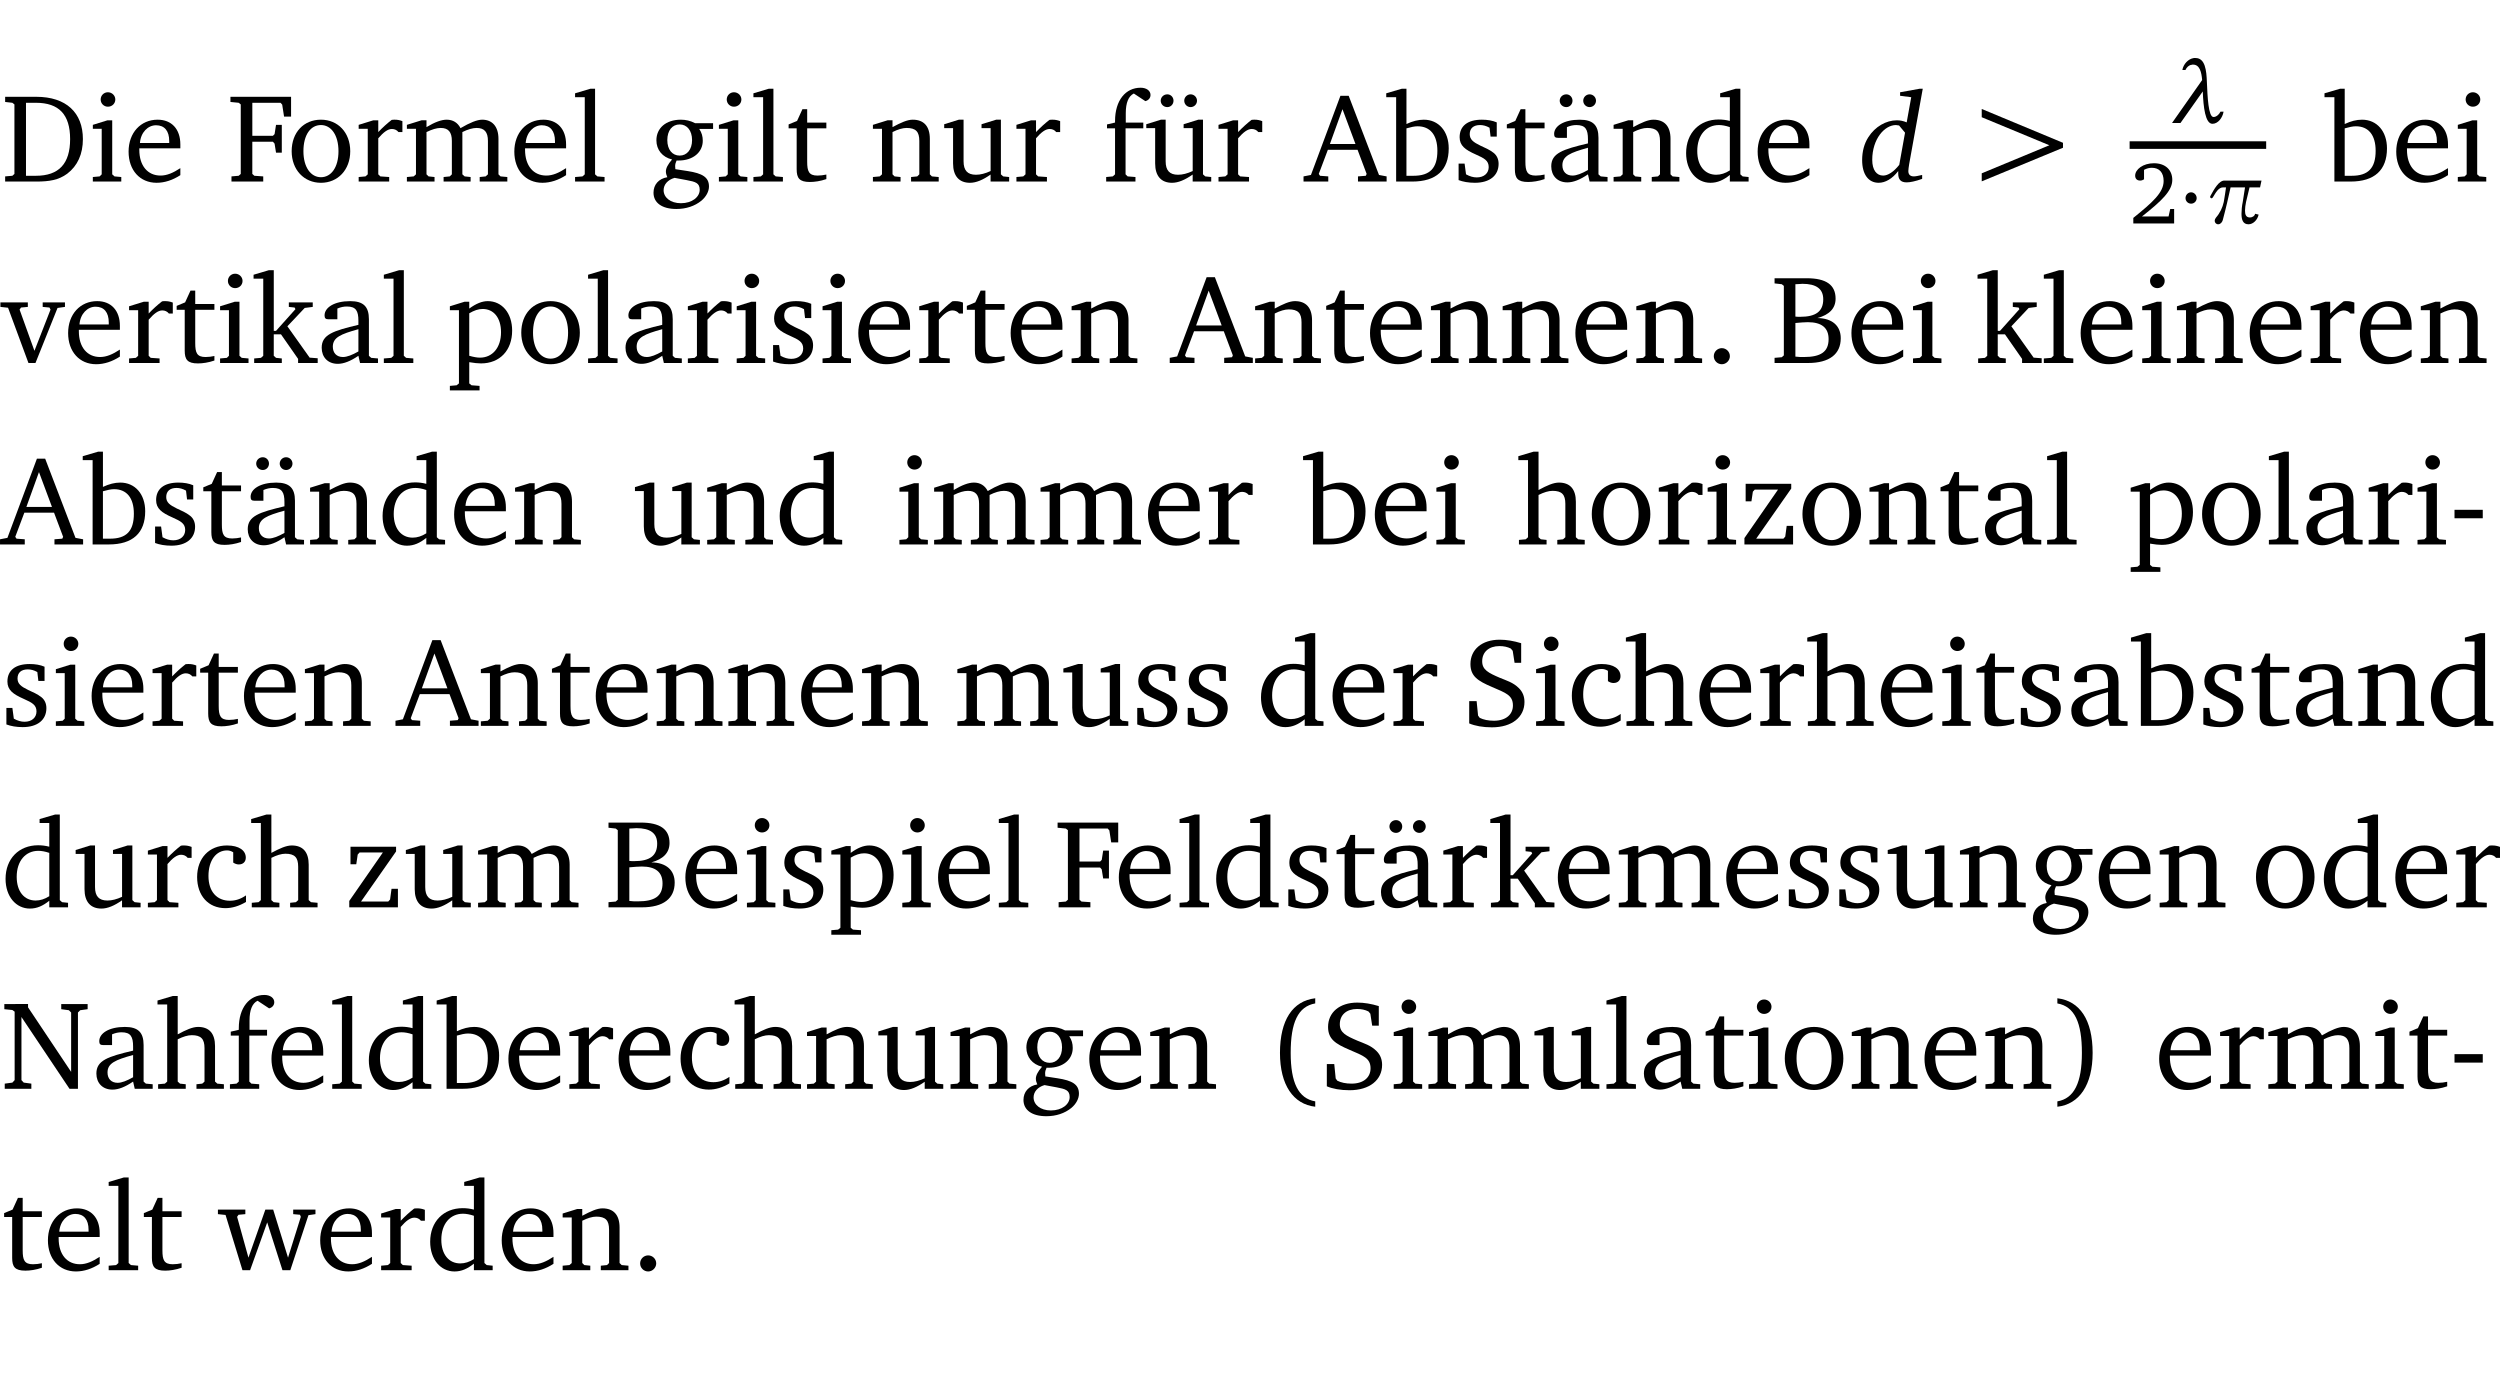 <?xml version="1.0" encoding="UTF-8" standalone="no"?>
<svg
   width="189.428pt"
   height="104.326pt"
   viewBox="0 0 189.428 104.326"
   version="1.2"
   id="svg721"
   sodipodi:docname="f498533809be.pdf"
   xmlns:inkscape="http://www.inkscape.org/namespaces/inkscape"
   xmlns:sodipodi="http://sodipodi.sourceforge.net/DTD/sodipodi-0.dtd"
   xmlns:xlink="http://www.w3.org/1999/xlink"
   xmlns="http://www.w3.org/2000/svg"
   xmlns:svg="http://www.w3.org/2000/svg">
  <sodipodi:namedview
     id="namedview723"
     pagecolor="#ffffff"
     bordercolor="#000000"
     borderopacity="0.25"
     inkscape:showpageshadow="2"
     inkscape:pageopacity="0.0"
     inkscape:pagecheckerboard="0"
     inkscape:deskcolor="#d1d1d1"
     inkscape:document-units="pt" />
  <defs
     id="defs142">
    <g
       id="g140">
      <symbol
         overflow="visible"
         id="glyph0-0">
        <path
           style="stroke:none"
           d=""
           id="path2" />
      </symbol>
      <symbol
         overflow="visible"
         id="glyph0-1">
        <path
           style="stroke:none"
           d="M 2.672,-6.422 H 0.312 v 0.391 l 0.547,0.062 0.156,0.125 v 5.266 L 0.859,-0.438 0.312,-0.391 V 0 h 2.359 c 0.969,0 1.688,-0.109 2.344,-0.594 0.781,-0.594 1.188,-1.484 1.188,-2.625 0,-2 -1.266,-3.203 -3.531,-3.203 z m -0.781,0.453 h 0.75 c 1.75,0 2.594,0.891 2.594,2.75 0,1.859 -0.844,2.781 -2.594,2.781 h -0.75 z m 0,0"
           id="path5" />
      </symbol>
      <symbol
         overflow="visible"
         id="glyph0-2">
        <path
           style="stroke:none"
           d="m 1.469,-6.766 c -0.297,0 -0.547,0.234 -0.547,0.547 0,0.312 0.25,0.547 0.547,0.547 0.312,0 0.562,-0.234 0.562,-0.547 0,-0.297 -0.25,-0.547 -0.562,-0.547 z m -0.031,2.125 -1.109,0.344 V -4 H 1 v 3.453 L 0.844,-0.391 0.328,-0.344 V 0 h 2.156 V -0.344 L 1.969,-0.391 1.797,-0.547 v -4.094 z m 0,0"
           id="path8" />
      </symbol>
      <symbol
         overflow="visible"
         id="glyph0-3">
        <path
           style="stroke:none"
           d="m 4.281,-1.016 c -0.547,0.359 -1.016,0.562 -1.5,0.562 -0.969,0 -1.609,-0.734 -1.609,-1.953 0,-0.031 0,-0.078 0,-0.109 H 4.281 c 0,-0.109 0,-0.203 0,-0.297 0,-1.172 -0.672,-1.875 -1.719,-1.875 -1.281,0 -2.203,0.984 -2.203,2.422 0,1.406 0.859,2.359 2.125,2.359 0.609,0 1.219,-0.203 1.797,-0.578 z M 3.438,-2.922 H 1.219 c 0.062,-0.812 0.609,-1.344 1.219,-1.344 0.641,0 1,0.422 1,1.203 0,0.047 0,0.094 0,0.141 z m 0,0"
           id="path11" />
      </symbol>
      <symbol
         overflow="visible"
         id="glyph0-4">
        <path
           style="stroke:none"
           d="M 0.312,0 H 2.719 V -0.391 L 2.047,-0.438 1.891,-0.578 v -2.438 h 1.562 L 3.578,-2.875 3.688,-2.188 H 4.125 V -4.297 H 3.688 l -0.109,0.703 -0.125,0.125 h -1.562 v -2.5 H 4.031 l 0.125,0.141 0.141,0.906 h 0.531 v -1.5 h -4.594 v 0.391 l 0.625,0.062 0.156,0.125 v 5.266 L 0.859,-0.438 0.312,-0.391 Z m 0,0"
           id="path14" />
      </symbol>
      <symbol
         overflow="visible"
         id="glyph0-5">
        <path
           style="stroke:none"
           d="m 2.578,-4.688 c -1.297,0 -2.219,0.953 -2.219,2.391 0,1.406 0.938,2.391 2.219,2.391 1.281,0 2.219,-0.984 2.219,-2.391 0,-1.422 -0.938,-2.391 -2.219,-2.391 z m 0,0.406 c 0.766,0 1.328,0.75 1.328,1.984 0,1.234 -0.562,1.969 -1.328,1.969 -0.766,0 -1.328,-0.75 -1.328,-1.969 0,-1.25 0.547,-1.984 1.328,-1.984 z m 0,0"
           id="path17" />
      </symbol>
      <symbol
         overflow="visible"
         id="glyph0-6">
        <path
           style="stroke:none"
           d="m 0.281,0 h 2.312 V -0.344 L 1.922,-0.391 1.766,-0.547 V -3.281 c 0.391,-0.453 0.719,-0.703 1.031,-0.703 0.203,0 0.375,0.078 0.5,0.234 H 3.594 V -4.578 C 3.391,-4.656 3.219,-4.688 3.016,-4.688 c -0.078,0 -0.156,0 -0.234,0.016 C 2.438,-4.406 2.094,-4.094 1.766,-3.75 v -0.891 h -0.375 L 0.281,-4.297 V -4 h 0.688 v 3.453 L 0.797,-0.391 0.281,-0.344 Z m 0,0"
           id="path20" />
      </symbol>
      <symbol
         overflow="visible"
         id="glyph0-7">
        <path
           style="stroke:none"
           d="M 4.344,-4.047 C 4.125,-4.469 3.766,-4.688 3.297,-4.688 c -0.406,0 -0.906,0.188 -1.531,0.562 v -0.516 h -0.375 L 0.281,-4.297 V -4 h 0.688 v 3.453 L 0.797,-0.391 0.281,-0.344 V 0 H 2.375 V -0.344 L 1.922,-0.391 1.766,-0.547 V -3.75 C 2.188,-3.953 2.531,-4.062 2.844,-4.062 c 0.578,0 0.844,0.312 0.844,0.984 v 2.531 L 3.531,-0.391 3.062,-0.344 V 0 H 5.109 V -0.344 L 4.656,-0.391 4.484,-0.547 V -3.75 c 0.406,-0.203 0.781,-0.312 1.078,-0.312 0.594,0 0.859,0.312 0.859,0.984 v 2.531 L 6.25,-0.391 5.797,-0.344 V 0 h 2.094 V -0.344 L 7.375,-0.391 7.219,-0.547 v -2.688 c 0,-0.953 -0.484,-1.453 -1.234,-1.453 -0.375,0 -0.922,0.219 -1.641,0.641 z m 0,0"
           id="path23" />
      </symbol>
      <symbol
         overflow="visible"
         id="glyph0-8">
        <path
           style="stroke:none"
           d="M 0.266,0 H 2.5 V -0.344 L 1.953,-0.391 1.781,-0.547 V -7.031 H 1.422 l -1.156,0.344 v 0.297 H 1 v 5.844 l -0.172,0.156 -0.562,0.047 z m 0,0"
           id="path26" />
      </symbol>
      <symbol
         overflow="visible"
         id="glyph0-9">
        <path
           style="stroke:none"
           d="M 3.531,-4.422 C 3.172,-4.609 2.812,-4.688 2.453,-4.688 c -1.141,0 -1.859,0.641 -1.859,1.562 0,0.719 0.453,1.281 1.188,1.453 -0.312,0.359 -0.469,0.656 -0.469,0.906 0,0.156 0.047,0.297 0.109,0.438 C 0.766,-0.219 0.375,0.234 0.375,0.844 0.375,1.609 1.016,2.078 2.109,2.078 2.844,2.078 3.5,1.859 4,1.453 4.375,1.141 4.578,0.734 4.578,0.375 c 0,-0.703 -0.5,-1 -1.625,-1.172 L 2.031,-0.938 c 0,-0.109 -0.016,-0.188 -0.016,-0.234 0,-0.141 0.047,-0.297 0.109,-0.422 0.062,0 0.109,0 0.156,0 1.109,0 1.828,-0.641 1.828,-1.5 0,-0.328 -0.078,-0.609 -0.266,-0.891 h 1.047 v -0.438 z m -1.172,0.094 c 0.547,0 0.938,0.453 0.938,1.188 0,0.719 -0.391,1.172 -0.938,1.172 -0.562,0 -0.938,-0.453 -0.938,-1.172 0,-0.734 0.375,-1.188 0.938,-1.188 z M 1.969,-0.281 2.891,-0.109 C 3.562,0.016 3.875,0.109 3.875,0.625 c 0,0.547 -0.578,1.016 -1.422,1.016 -0.797,0 -1.312,-0.438 -1.312,-0.984 0,-0.422 0.297,-0.781 0.828,-0.938 z m 0,0"
           id="path29" />
      </symbol>
      <symbol
         overflow="visible"
         id="glyph0-10">
        <path
           style="stroke:none"
           d="m 0.844,-4.031 v 3.094 c 0,0.672 0.203,0.969 1,0.969 0.359,0 0.797,-0.062 1.25,-0.219 v -0.344 c -0.219,0.047 -0.438,0.078 -0.672,0.078 -0.656,0 -0.781,-0.328 -0.781,-1.047 V -4.031 H 3.094 v -0.438 H 1.641 V -5.484 H 1.281 L 0.875,-4.594 0.234,-4.328 v 0.297 z m 0,0"
           id="path32" />
      </symbol>
      <symbol
         overflow="visible"
         id="glyph0-11">
        <path
           style="stroke:none"
           d="M 0.281,0 H 2.375 V -0.344 L 1.922,-0.391 1.766,-0.547 V -3.75 c 0.406,-0.203 0.766,-0.312 1.062,-0.312 0.703,0 0.969,0.281 0.969,0.984 v 2.531 l -0.156,0.156 -0.469,0.047 V 0 h 2.094 V -0.344 L 4.75,-0.391 4.594,-0.547 v -2.688 c 0,-0.969 -0.469,-1.453 -1.297,-1.453 -0.406,0 -0.891,0.219 -1.531,0.562 v -0.516 h -0.375 L 0.281,-4.297 V -4 h 0.688 v 3.453 L 0.797,-0.391 0.281,-0.344 Z m 0,0"
           id="path35" />
      </symbol>
      <symbol
         overflow="visible"
         id="glyph0-12">
        <path
           style="stroke:none"
           d="M 1.359,-4.688 0.25,-4.344 v 0.297 H 0.922 V -1.375 c 0,0.969 0.469,1.469 1.281,1.469 0.469,0 0.984,-0.219 1.562,-0.625 V 0 h 1.406 V -0.344 L 4.719,-0.391 4.547,-0.547 V -4.688 H 4.188 l -1.109,0.344 v 0.297 h 0.688 v 3.25 C 3.359,-0.609 3,-0.516 2.656,-0.516 c -0.641,0 -0.938,-0.328 -0.938,-1.016 V -4.688 Z m 0,0"
           id="path38" />
      </symbol>
      <symbol
         overflow="visible"
         id="glyph0-13">
        <path
           style="stroke:none"
           d="M 0.281,0 H 2.5 V -0.344 L 1.906,-0.391 1.75,-0.547 V -4.031 h 1.344 v -0.438 H 1.766 v -0.703 c 0,-0.797 0.203,-1.297 0.609,-1.5 L 3.25,-6.094 c 0.25,-0.062 0.391,-0.25 0.391,-0.469 0,-0.312 -0.297,-0.547 -0.75,-0.547 -1.125,0 -1.938,0.938 -1.938,2.531 0,0.031 0,0.062 0,0.109 L 0.344,-4.328 v 0.297 h 0.609 v 3.484 l -0.172,0.156 -0.5,0.047 z m 0,0"
           id="path41" />
      </symbol>
      <symbol
         overflow="visible"
         id="glyph0-14">
        <path
           style="stroke:none"
           d="M 1.359,-4.688 0.25,-4.344 v 0.297 H 0.922 V -1.375 c 0,0.969 0.469,1.469 1.281,1.469 0.469,0 0.984,-0.219 1.562,-0.625 V 0 h 1.406 V -0.344 L 4.719,-0.391 4.547,-0.547 V -4.688 H 4.188 l -1.109,0.344 v 0.297 h 0.688 v 3.25 C 3.359,-0.609 3,-0.516 2.656,-0.516 c -0.641,0 -0.938,-0.328 -0.938,-1.016 V -4.688 Z M 1.844,-6.609 c -0.281,0 -0.5,0.219 -0.5,0.484 0,0.266 0.219,0.484 0.5,0.484 0.266,0 0.469,-0.219 0.469,-0.484 0,-0.266 -0.203,-0.484 -0.469,-0.484 z m 1.766,0 c -0.266,0 -0.484,0.219 -0.484,0.484 0,0.266 0.219,0.484 0.484,0.484 0.266,0 0.484,-0.219 0.484,-0.484 0,-0.266 -0.219,-0.484 -0.484,-0.484 z m 0,0"
           id="path44" />
      </symbol>
      <symbol
         overflow="visible"
         id="glyph0-15">
        <path
           style="stroke:none"
           d="m 2.719,-6.5 -2.234,6 -0.562,0.109 V 0 h 1.875 v -0.391 l -0.625,-0.047 -0.094,-0.141 0.688,-1.828 h 2.25 l 0.688,1.828 -0.062,0.141 -0.594,0.047 V 0 H 6.219 V -0.391 L 5.641,-0.5 3.344,-6.5 Z M 2.875,-5.484 3.859,-2.844 h -1.938 z m 0,0"
           id="path47" />
      </symbol>
      <symbol
         overflow="visible"
         id="glyph0-16">
        <path
           style="stroke:none"
           d="M 1.25,-7.031 0.078,-6.688 v 0.297 h 0.75 V 0 h 1.219 C 3.875,0 4.812,-0.875 4.812,-2.516 4.812,-3.812 4.047,-4.688 2.922,-4.688 c -0.422,0 -0.844,0.109 -1.312,0.328 V -7.031 Z M 1.609,-0.438 V -4.031 C 1.938,-4.125 2.219,-4.188 2.453,-4.188 c 0.953,0 1.5,0.656 1.5,1.859 0,1.312 -0.562,1.891 -1.812,1.891 -0.047,0 -0.234,0 -0.531,0 z m 0,0"
           id="path50" />
      </symbol>
      <symbol
         overflow="visible"
         id="glyph0-17">
        <path
           style="stroke:none"
           d="M 3.297,-4.484 C 2.969,-4.625 2.594,-4.688 2.172,-4.688 c -1.094,0 -1.688,0.484 -1.688,1.328 0,0.641 0.422,0.953 1.234,1.312 0.625,0.281 0.969,0.453 0.969,0.953 0,0.453 -0.344,0.781 -0.906,0.781 -0.266,0 -0.531,-0.078 -0.812,-0.234 l -0.109,-0.812 H 0.406 v 1.25 c 0.328,0.125 0.75,0.203 1.234,0.203 1.125,0 1.797,-0.547 1.797,-1.438 0,-0.359 -0.141,-0.641 -0.375,-0.828 -0.312,-0.25 -0.672,-0.391 -1,-0.547 C 1.516,-2.984 1.25,-3.188 1.25,-3.594 c 0,-0.438 0.281,-0.688 0.781,-0.688 0.234,0 0.469,0.062 0.719,0.203 l 0.078,0.672 h 0.469 z m 0,0"
           id="path53" />
      </symbol>
      <symbol
         overflow="visible"
         id="glyph0-18">
        <path
           style="stroke:none"
           d="M 3.188,-0.547 3.312,0 H 4.672 V -0.344 L 4.156,-0.391 3.984,-0.547 V -3.312 c 0,-0.969 -0.422,-1.375 -1.422,-1.375 -1.203,0 -1.938,0.484 -1.938,1.078 0,0.219 0.078,0.297 0.297,0.297 H 1.594 V -4.125 c 0.25,-0.109 0.484,-0.156 0.719,-0.156 0.688,0 0.875,0.328 0.875,1.078 v 0.312 C 1.281,-2.438 0.406,-2.156 0.406,-1.156 c 0,0.719 0.469,1.219 1.219,1.219 0.453,0 0.969,-0.203 1.562,-0.609 z m 0,-0.328 C 2.719,-0.609 2.328,-0.453 2.016,-0.453 1.531,-0.453 1.25,-0.766 1.25,-1.234 1.25,-1.938 1.844,-2.188 3.188,-2.562 Z M 1.547,-6.609 c -0.281,0 -0.5,0.219 -0.5,0.484 0,0.266 0.219,0.484 0.5,0.484 0.266,0 0.469,-0.219 0.469,-0.484 0,-0.266 -0.203,-0.484 -0.469,-0.484 z m 1.766,0 c -0.266,0 -0.484,0.219 -0.484,0.484 0,0.266 0.219,0.484 0.484,0.484 0.266,0 0.484,-0.219 0.484,-0.484 0,-0.266 -0.219,-0.484 -0.484,-0.484 z m 0,0"
           id="path56" />
      </symbol>
      <symbol
         overflow="visible"
         id="glyph0-19">
        <path
           style="stroke:none"
           d="M 3.656,-6.391 V -4.594 C 3.359,-4.672 3.078,-4.703 2.812,-4.703 c -1.453,0 -2.469,1.016 -2.469,2.547 0,1.344 0.797,2.25 1.844,2.25 0.531,0 0.984,-0.203 1.469,-0.594 V 0 H 5.078 V -0.344 L 4.625,-0.391 4.453,-0.547 V -7.031 H 4.094 L 2.922,-6.688 v 0.297 z m 0,5.547 C 3.312,-0.625 2.969,-0.516 2.625,-0.516 c -0.859,0 -1.438,-0.672 -1.438,-1.797 0,-1.203 0.672,-1.969 1.641,-1.969 0.219,0 0.516,0.047 0.828,0.156 z m 0,0"
           id="path59" />
      </symbol>
      <symbol
         overflow="visible"
         id="glyph0-20">
        <path
           style="stroke:none"
           d="M -0.047,-4.594 V -4.25 L 0.531,-4.188 2.078,0 h 0.531 L 4.281,-4.172 4.844,-4.25 V -4.594 H 3.156 V -4.25 l 0.516,0.047 0.078,0.156 -1.219,3.125 -1.125,-3.125 0.109,-0.156 L 2.031,-4.25 v -0.344 z m 0,0"
           id="path62" />
      </symbol>
      <symbol
         overflow="visible"
         id="glyph0-21">
        <path
           style="stroke:none"
           d="m 0.234,0 h 2.094 v -0.344 l -0.438,-0.047 -0.172,-0.156 v -1.625 H 2.266 L 3.562,-0.312 V 0 H 5.047 V -0.359 L 4.438,-0.406 2.75,-2.781 4.062,-4.172 4.672,-4.25 v -0.344 h -1.812 V -4.25 l 0.438,0.047 0.062,0.125 -1.469,1.641 H 1.719 v -4.594 h -0.375 L 0.188,-6.688 v 0.297 h 0.734 v 5.844 L 0.75,-0.391 0.234,-0.344 Z m 0,0"
           id="path65" />
      </symbol>
      <symbol
         overflow="visible"
         id="glyph0-22">
        <path
           style="stroke:none"
           d="M 3.188,-0.547 3.312,0 H 4.672 V -0.344 L 4.156,-0.391 3.984,-0.547 V -3.312 c 0,-0.969 -0.422,-1.375 -1.422,-1.375 -1.203,0 -1.938,0.484 -1.938,1.078 0,0.219 0.078,0.297 0.297,0.297 H 1.594 V -4.125 c 0.25,-0.109 0.484,-0.156 0.719,-0.156 0.688,0 0.875,0.328 0.875,1.078 v 0.312 C 1.281,-2.438 0.406,-2.156 0.406,-1.156 c 0,0.719 0.469,1.219 1.219,1.219 0.453,0 0.969,-0.203 1.562,-0.609 z m 0,-0.328 C 2.719,-0.609 2.328,-0.453 2.016,-0.453 1.531,-0.453 1.25,-0.766 1.25,-1.234 1.25,-1.938 1.844,-2.188 3.188,-2.562 Z m 0,0"
           id="path68" />
      </symbol>
      <symbol
         overflow="visible"
         id="glyph0-23">
        <path
           style="stroke:none"
           d="m 0.219,2.078 h 2.25 V 1.734 L 1.859,1.688 1.688,1.547 V -0.062 C 2.047,0 2.344,0.031 2.578,0.031 4,0.031 4.938,-0.953 4.938,-2.453 4.938,-3.797 4.156,-4.688 3.094,-4.688 2.656,-4.688 2.203,-4.5 1.688,-4.125 V -4.641 H 1.328 L 0.219,-4.297 V -4 h 0.688 V 1.547 L 0.734,1.688 0.219,1.734 Z m 1.469,-2.625 v -3.219 c 0.375,-0.219 0.688,-0.328 1.016,-0.328 0.828,0 1.391,0.656 1.391,1.766 0,1.172 -0.656,1.922 -1.594,1.922 -0.219,0 -0.484,-0.047 -0.812,-0.141 z m 0,0"
           id="path71" />
      </symbol>
      <symbol
         overflow="visible"
         id="glyph0-24">
        <path
           style="stroke:none"
           d="M 1.328,-1.125 C 1,-1.125 0.719,-0.859 0.719,-0.516 0.719,-0.172 1,0.094 1.328,0.094 1.656,0.094 1.938,-0.188 1.938,-0.516 1.938,-0.859 1.656,-1.125 1.328,-1.125 Z m 0,0"
           id="path74" />
      </symbol>
      <symbol
         overflow="visible"
         id="glyph0-25">
        <path
           style="stroke:none"
           d="m 0.312,-6.422 v 0.391 l 0.547,0.062 0.156,0.125 v 5.266 L 0.859,-0.438 0.312,-0.391 V 0 h 2.531 c 1.625,0 2.484,-0.672 2.484,-1.875 0,-0.938 -0.641,-1.516 -1.766,-1.531 0.906,-0.25 1.375,-0.734 1.375,-1.469 0,-1.047 -0.719,-1.547 -2.188,-1.547 z m 1.578,2.906 V -5.969 C 2.125,-5.969 2.297,-6 2.422,-6 3.484,-6 4,-5.609 4,-4.828 4,-3.906 3.438,-3.5 2.25,-3.5 c -0.125,0 -0.234,0 -0.359,-0.016 z m 0,3.031 V -3.031 c 0.359,-0.031 0.688,-0.062 0.938,-0.062 1.047,0 1.578,0.422 1.578,1.281 0,0.969 -0.594,1.359 -1.875,1.359 -0.203,0 -0.422,0 -0.641,-0.031 z m 0,0"
           id="path77" />
      </symbol>
      <symbol
         overflow="visible"
         id="glyph0-26">
        <path
           style="stroke:none"
           d="M 1.344,-7.031 0.188,-6.688 v 0.297 h 0.734 v 5.844 L 0.75,-0.391 0.234,-0.344 V 0 h 2.094 V -0.344 L 1.891,-0.391 1.719,-0.547 V -3.75 c 0.406,-0.203 0.766,-0.312 1.062,-0.312 0.703,0 0.969,0.281 0.969,0.984 v 2.531 l -0.172,0.156 -0.438,0.047 V 0 H 5.219 v -0.344 l -0.5,-0.047 -0.172,-0.156 v -2.688 c 0,-0.969 -0.453,-1.453 -1.281,-1.453 -0.422,0 -0.906,0.219 -1.547,0.562 v -2.906 z m 0,0"
           id="path80" />
      </symbol>
      <symbol
         overflow="visible"
         id="glyph0-27">
        <path
           style="stroke:none"
           d="M 0.438,0 H 4.125 V -1.406 H 3.641 L 3.531,-0.594 3.391,-0.438 h -2.062 l 2.656,-3.797 V -4.594 H 0.531 v 1.328 h 0.438 L 1.078,-4 1.219,-4.156 H 2.984 L 0.438,-0.484 Z m 0,0"
           id="path83" />
      </symbol>
      <symbol
         overflow="visible"
         id="glyph0-28">
        <path
           style="stroke:none"
           d="m 0.453,-2.625 v 0.641 H 2.594 V -2.625 Z m 0,0"
           id="path86" />
      </symbol>
      <symbol
         overflow="visible"
         id="glyph0-29">
        <path
           style="stroke:none"
           d="m 0.578,-0.188 c 0.438,0.188 1.031,0.297 1.719,0.297 1.531,0 2.469,-0.781 2.469,-1.922 0,-0.422 -0.141,-0.766 -0.422,-1.047 -0.438,-0.438 -0.953,-0.578 -1.438,-0.781 -0.875,-0.375 -1.344,-0.609 -1.344,-1.25 0,-0.703 0.5,-1.156 1.312,-1.156 0.328,0 0.609,0.062 0.859,0.188 L 3.875,-5.688 4.016,-4.781 h 0.5 V -6.266 C 3.953,-6.438 3.406,-6.531 2.891,-6.531 c -1.359,0 -2.219,0.75 -2.219,1.844 0,0.922 0.562,1.281 1.625,1.734 1.047,0.453 1.594,0.625 1.594,1.406 0,0.672 -0.516,1.156 -1.438,1.156 -0.438,0 -0.797,-0.078 -1.078,-0.219 L 1.25,-0.781 1.141,-1.875 h -0.562 z m 0,0"
           id="path89" />
      </symbol>
      <symbol
         overflow="visible"
         id="glyph0-30">
        <path
           style="stroke:none"
           d="m 4.062,-0.406 v -0.5 C 3.656,-0.625 3.266,-0.5 2.844,-0.5 c -0.984,0 -1.625,-0.688 -1.625,-1.875 0,-1.203 0.594,-1.938 1.406,-1.938 0.172,0 0.312,0.047 0.469,0.141 v 0.781 C 3.234,-3.297 3.375,-3.25 3.516,-3.25 c 0.328,0 0.531,-0.203 0.531,-0.516 C 4.047,-4.312 3.531,-4.688 2.625,-4.688 c -1.344,0 -2.266,0.953 -2.266,2.391 0,1.406 0.844,2.359 2.141,2.359 0.516,0 1.031,-0.156 1.562,-0.469 z m 0,0"
           id="path92" />
      </symbol>
      <symbol
         overflow="visible"
         id="glyph0-31">
        <path
           style="stroke:none"
           d="M 0.281,0 H 2.297 V -0.391 L 1.719,-0.469 1.547,-0.656 V -5.438 L 5.188,0 H 5.828 V -5.781 L 6,-5.953 6.562,-6.031 v -0.391 h -2 V -6.031 L 5.141,-5.953 5.312,-5.781 v 4.5 L 2.047,-6.172 v -0.25 H 0.25 v 0.391 l 0.609,0.062 0.172,0.125 v 5.188 l -0.172,0.188 -0.578,0.078 z m 0,0"
           id="path95" />
      </symbol>
      <symbol
         overflow="visible"
         id="glyph0-32">
        <path
           style="stroke:none"
           d="M 3.688,-6.859 C 1.984,-6.656 1.016,-5.219 1.016,-2.719 c 0,2.438 1.016,3.891 2.672,4.078 V 0.953 C 2.406,0.734 1.828,-0.469 1.828,-2.719 c 0,-2.297 0.547,-3.516 1.859,-3.75 z m 0,0"
           id="path98" />
      </symbol>
      <symbol
         overflow="visible"
         id="glyph0-33">
        <path
           style="stroke:none"
           d="m 0.297,-6.859 v 0.391 c 1.312,0.234 1.859,1.453 1.859,3.75 0,2.25 -0.578,3.453 -1.859,3.672 v 0.406 c 1.656,-0.188 2.672,-1.641 2.672,-4.078 0,-2.5 -0.969,-3.938 -2.672,-4.141 z m 0,0"
           id="path101" />
      </symbol>
      <symbol
         overflow="visible"
         id="glyph0-34">
        <path
           style="stroke:none"
           d="M -0.016,-4.594 V -4.25 L 0.562,-4.188 1.844,0 H 2.422 L 3.719,-3.625 4.875,0 H 5.469 L 6.844,-4.172 7.375,-4.25 V -4.594 H 5.688 V -4.25 l 0.516,0.047 0.062,0.156 -0.969,3.094 -1.125,-3.641 H 3.578 L 2.297,-0.953 1.438,-4.047 1.547,-4.203 2.062,-4.25 v -0.344 z m 0,0"
           id="path104" />
      </symbol>
      <symbol
         overflow="visible"
         id="glyph1-0">
        <path
           style="stroke:none"
           d=""
           id="path107" />
      </symbol>
      <symbol
         overflow="visible"
         id="glyph1-1">
        <path
           style="stroke:none"
           d="m 4.547,-7.031 -1.469,0.266 V -6.5 l 0.844,0.109 -0.344,1.906 c -0.25,-0.109 -0.5,-0.156 -0.75,-0.156 -0.797,0 -1.641,0.469 -2.156,1.281 -0.312,0.484 -0.469,1.078 -0.469,1.734 0,1.094 0.484,1.719 1.25,1.719 0.5,0 1.031,-0.297 1.484,-0.891 0,0.062 0,0.125 0,0.188 0,0.469 0.203,0.672 0.641,0.672 0.25,0 0.656,-0.078 1.172,-0.266 V -0.5 c -0.281,0.062 -0.5,0.109 -0.625,0.109 -0.281,0 -0.422,-0.141 -0.422,-0.406 0,-0.125 0.031,-0.297 0.062,-0.516 l 1.031,-5.719 z M 3,-4.25 l 0.453,0.547 -0.438,2.438 c -0.422,0.531 -0.859,0.812 -1.219,0.812 -0.5,0 -0.828,-0.422 -0.828,-1.188 0,-1.594 0.938,-2.641 1.797,-2.641 C 2.828,-4.281 2.906,-4.25 3,-4.25 Z m 0,0"
           id="path110" />
      </symbol>
      <symbol
         overflow="visible"
         id="glyph2-0">
        <path
           style="stroke:none"
           d=""
           id="path113" />
      </symbol>
      <symbol
         overflow="visible"
         id="glyph2-1">
        <path
           style="stroke:none"
           d="m 0.531,-4.875 5.125,2.125 -5.125,2.125 v 0.609 L 6.688,-2.562 v -0.375 L 0.531,-5.5 Z m 0,0"
           id="path116" />
      </symbol>
      <symbol
         overflow="visible"
         id="glyph3-0">
        <path
           style="stroke:none"
           d=""
           id="path119" />
      </symbol>
      <symbol
         overflow="visible"
         id="glyph3-1">
        <path
           style="stroke:none"
           d="m 1,-4.016 h 0.234 c 0.094,-0.203 0.266,-0.375 0.469,-0.391 0.031,-0.016 0.062,-0.016 0.109,-0.016 0.5,0 0.641,0.562 0.688,1.172 L 0.219,0 h 0.641 l 1.688,-2.391 C 2.594,-1.219 2.734,0.062 3.281,0.062 c 0.422,0 0.766,-0.453 0.844,-0.922 H 3.891 c -0.094,0.203 -0.297,0.391 -0.5,0.406 -0.016,0 -0.016,0 -0.031,0 -0.391,0 -0.453,-1.547 -0.5,-2.656 -0.031,-0.859 -0.125,-1.812 -0.859,-1.812 -0.047,0 -0.078,0 -0.125,0 -0.438,0.062 -0.797,0.469 -0.875,0.906 z m 0,0"
           id="path122" />
      </symbol>
      <symbol
         overflow="visible"
         id="glyph3-2">
        <path
           style="stroke:none"
           d="m 1.484,-2.734 h 0.219 C 1.656,-2.375 1.594,-2 1.531,-1.625 1.438,-1.203 1.25,-0.797 0.938,-0.438 0.875,-0.359 0.844,-0.281 0.844,-0.203 c 0,0.141 0.109,0.266 0.266,0.266 0.172,0 0.297,-0.156 0.344,-0.312 0.125,-0.453 0.234,-0.922 0.344,-1.375 l 0.25,-1.109 h 1.094 L 2.969,-1.625 C 2.906,-1.328 2.875,-1 2.875,-0.734 c 0,0.453 0.109,0.797 0.531,0.797 0.359,0 0.688,-0.344 0.766,-0.734 L 3.906,-0.734 C 3.875,-0.562 3.688,-0.453 3.516,-0.453 c -0.297,0 -0.375,-0.219 -0.375,-0.516 0,-0.188 0.031,-0.438 0.078,-0.656 L 3.484,-2.734 H 4.281 L 4.391,-3.25 h -2.812 c -0.422,0 -0.781,0.656 -1.062,1.172 C 0.5,-2.047 0.5,-2.031 0.5,-2.016 c 0,0.062 0.047,0.109 0.109,0.109 C 0.641,-1.906 0.688,-1.938 0.719,-2 0.922,-2.328 1.125,-2.734 1.484,-2.734 Z m 0,0"
           id="path125" />
      </symbol>
      <symbol
         overflow="visible"
         id="glyph4-0">
        <path
           style="stroke:none"
           d=""
           id="path128" />
      </symbol>
      <symbol
         overflow="visible"
         id="glyph4-1">
        <path
           style="stroke:none"
           d="m 0.938,-0.531 c 1.484,-1.172 2.297,-1.938 2.297,-2.766 0,-0.766 -0.531,-1.266 -1.391,-1.266 -0.828,0 -1.422,0.469 -1.422,0.938 0,0.234 0.141,0.375 0.375,0.375 C 0.906,-3.25 1,-3.281 1.094,-3.344 V -4.062 c 0.203,-0.109 0.391,-0.156 0.594,-0.156 0.562,0 0.891,0.359 0.891,1 0,0.875 -0.828,1.609 -2.297,2.797 V 0 H 3.375 V -1.094 H 3.078 l -0.125,0.562 z m 0,0"
           id="path131" />
      </symbol>
      <symbol
         overflow="visible"
         id="glyph5-0">
        <path
           style="stroke:none"
           d=""
           id="path134" />
      </symbol>
      <symbol
         overflow="visible"
         id="glyph5-1">
        <path
           style="stroke:none"
           d="m 1.359,-1.922 c 0,-0.234 -0.188,-0.438 -0.422,-0.438 -0.234,0 -0.422,0.203 -0.422,0.438 0,0.234 0.188,0.422 0.422,0.422 0.234,0 0.422,-0.188 0.422,-0.422 z m 0,0"
           id="path137" />
      </symbol>
    </g>
  </defs>
  <g
     id="surface1"
     transform="translate(-40.316,-104.995)">
    <path
       style="fill:none;stroke:#000000;stroke-width:0.01;stroke-linecap:butt;stroke-linejoin:miter;stroke-miterlimit:10;stroke-opacity:0.01"
       d="M -5.625e-4,-0.001 H 188.507"
       transform="matrix(1,0,0,-1,40.399,104.999)"
       id="path144" />
    <g
       style="fill:#000000;fill-opacity:1"
       id="g152">
      <use
         xlink:href="#glyph0-1"
         x="40.394"
         y="118.752"
         id="use146" />
      <use
         xlink:href="#glyph0-2"
         x="47.022"
         y="118.752"
         id="use148" />
      <use
         xlink:href="#glyph0-3"
         x="49.7"
         y="118.752"
         id="use150" />
    </g>
    <g
       style="fill:#000000;fill-opacity:1"
       id="g156">
      <use
         xlink:href="#glyph0-4"
         x="57.543"
         y="118.752"
         id="use154" />
    </g>
    <g
       style="fill:#000000;fill-opacity:1"
       id="g168">
      <use
         xlink:href="#glyph0-5"
         x="62.057"
         y="118.752"
         id="use158" />
      <use
         xlink:href="#glyph0-6"
         x="67.212"
         y="118.752"
         id="use160" />
      <use
         xlink:href="#glyph0-7"
         x="70.866"
         y="118.752"
         id="use162" />
      <use
         xlink:href="#glyph0-3"
         x="78.928"
         y="118.752"
         id="use164" />
      <use
         xlink:href="#glyph0-8"
         x="83.624"
         y="118.752"
         id="use166" />
    </g>
    <g
       style="fill:#000000;fill-opacity:1"
       id="g178">
      <use
         xlink:href="#glyph0-9"
         x="89.458"
         y="118.752"
         id="use170" />
      <use
         xlink:href="#glyph0-2"
         x="94.46"
         y="118.752"
         id="use172" />
      <use
         xlink:href="#glyph0-8"
         x="97.138"
         y="118.752"
         id="use174" />
      <use
         xlink:href="#glyph0-10"
         x="99.836"
         y="118.752"
         id="use176" />
    </g>
    <g
       style="fill:#000000;fill-opacity:1"
       id="g186">
      <use
         xlink:href="#glyph0-11"
         x="106.177"
         y="118.752"
         id="use180" />
      <use
         xlink:href="#glyph0-12"
         x="111.609"
         y="118.752"
         id="use182" />
      <use
         xlink:href="#glyph0-6"
         x="117.051"
         y="118.752"
         id="use184" />
    </g>
    <g
       style="fill:#000000;fill-opacity:1"
       id="g194">
      <use
         xlink:href="#glyph0-13"
         x="123.851"
         y="118.752"
         id="use188" />
      <use
         xlink:href="#glyph0-14"
         x="126.921"
         y="118.752"
         id="use190" />
      <use
         xlink:href="#glyph0-6"
         x="132.363"
         y="118.752"
         id="use192" />
    </g>
    <g
       style="fill:#000000;fill-opacity:1"
       id="g212">
      <use
         xlink:href="#glyph0-15"
         x="139.163"
         y="118.752"
         id="use196" />
      <use
         xlink:href="#glyph0-16"
         x="145.275"
         y="118.752"
         id="use198" />
      <use
         xlink:href="#glyph0-17"
         x="150.43"
         y="118.752"
         id="use200" />
      <use
         xlink:href="#glyph0-10"
         x="154.256"
         y="118.752"
         id="use202" />
      <use
         xlink:href="#glyph0-18"
         x="157.45"
         y="118.752"
         id="use204" />
      <use
         xlink:href="#glyph0-11"
         x="162.299"
         y="118.752"
         id="use206" />
      <use
         xlink:href="#glyph0-19"
         x="167.732"
         y="118.752"
         id="use208" />
      <use
         xlink:href="#glyph0-3"
         x="173.136"
         y="118.752"
         id="use210" />
    </g>
    <g
       style="fill:#000000;fill-opacity:1"
       id="g216">
      <use
         xlink:href="#glyph1-1"
         x="181.21"
         y="118.752"
         id="use214" />
    </g>
    <g
       style="fill:#000000;fill-opacity:1"
       id="g220">
      <use
         xlink:href="#glyph2-1"
         x="189.943"
         y="118.752"
         id="use218" />
    </g>
    <g
       style="fill:#000000;fill-opacity:1"
       id="g224">
      <use
         xlink:href="#glyph3-1"
         x="204.674"
         y="114.314"
         id="use222" />
    </g>
    <path
       style="fill:none;stroke:#000000;stroke-width:0.574;stroke-linecap:butt;stroke-linejoin:miter;stroke-miterlimit:10;stroke-opacity:1"
       d="M 0.002,-2.8125e-4 H 10.349"
       transform="matrix(1,0,0,-1,201.678,115.988)"
       id="path226" />
    <g
       style="fill:#000000;fill-opacity:1"
       id="g230">
      <use
         xlink:href="#glyph4-1"
         x="201.678"
         y="121.927"
         id="use228" />
    </g>
    <g
       style="fill:#000000;fill-opacity:1"
       id="g234">
      <use
         xlink:href="#glyph5-1"
         x="205.401"
         y="121.927"
         id="use232" />
    </g>
    <g
       style="fill:#000000;fill-opacity:1"
       id="g238">
      <use
         xlink:href="#glyph3-2"
         x="207.282"
         y="121.927"
         id="use236" />
    </g>
    <g
       style="fill:#000000;fill-opacity:1"
       id="g246">
      <use
         xlink:href="#glyph0-16"
         x="216.368"
         y="118.752"
         id="use240" />
      <use
         xlink:href="#glyph0-3"
         x="221.523"
         y="118.752"
         id="use242" />
      <use
         xlink:href="#glyph0-2"
         x="226.219"
         y="118.752"
         id="use244" />
    </g>
    <g
       style="fill:#000000;fill-opacity:1"
       id="g264">
      <use
         xlink:href="#glyph0-20"
         x="40.394"
         y="132.5"
         id="use248" />
      <use
         xlink:href="#glyph0-3"
         x="45.119"
         y="132.5"
         id="use250" />
      <use
         xlink:href="#glyph0-6"
         x="49.815"
         y="132.5"
         id="use252" />
      <use
         xlink:href="#glyph0-10"
         x="53.468"
         y="132.5"
         id="use254" />
      <use
         xlink:href="#glyph0-2"
         x="56.663"
         y="132.5"
         id="use256" />
      <use
         xlink:href="#glyph0-21"
         x="59.341"
         y="132.5"
         id="use258" />
      <use
         xlink:href="#glyph0-22"
         x="64.285"
         y="132.5"
         id="use260" />
      <use
         xlink:href="#glyph0-8"
         x="69.134"
         y="132.5"
         id="use262" />
    </g>
    <g
       style="fill:#000000;fill-opacity:1"
       id="g292">
      <use
         xlink:href="#glyph0-23"
         x="74.184"
         y="132.5"
         id="use266" />
      <use
         xlink:href="#glyph0-5"
         x="79.454"
         y="132.5"
         id="use268" />
      <use
         xlink:href="#glyph0-8"
         x="84.609"
         y="132.5"
         id="use270" />
      <use
         xlink:href="#glyph0-22"
         x="87.306"
         y="132.5"
         id="use272" />
      <use
         xlink:href="#glyph0-6"
         x="92.155"
         y="132.5"
         id="use274" />
      <use
         xlink:href="#glyph0-2"
         x="95.809"
         y="132.5"
         id="use276" />
      <use
         xlink:href="#glyph0-17"
         x="98.487"
         y="132.5"
         id="use278" />
      <use
         xlink:href="#glyph0-2"
         x="102.313"
         y="132.5"
         id="use280" />
      <use
         xlink:href="#glyph0-3"
         x="104.991"
         y="132.5"
         id="use282" />
      <use
         xlink:href="#glyph0-6"
         x="109.687"
         y="132.5"
         id="use284" />
      <use
         xlink:href="#glyph0-10"
         x="113.34"
         y="132.5"
         id="use286" />
      <use
         xlink:href="#glyph0-3"
         x="116.535"
         y="132.5"
         id="use288" />
      <use
         xlink:href="#glyph0-11"
         x="121.231"
         y="132.5"
         id="use290" />
    </g>
    <g
       style="fill:#000000;fill-opacity:1"
       id="g312">
      <use
         xlink:href="#glyph0-15"
         x="129.025"
         y="132.5"
         id="use294" />
      <use
         xlink:href="#glyph0-11"
         x="135.137"
         y="132.5"
         id="use296" />
      <use
         xlink:href="#glyph0-10"
         x="140.569"
         y="132.5"
         id="use298" />
      <use
         xlink:href="#glyph0-3"
         x="143.764"
         y="132.5"
         id="use300" />
      <use
         xlink:href="#glyph0-11"
         x="148.46"
         y="132.5"
         id="use302" />
      <use
         xlink:href="#glyph0-11"
         x="153.892"
         y="132.5"
         id="use304" />
      <use
         xlink:href="#glyph0-3"
         x="159.325"
         y="132.5"
         id="use306" />
      <use
         xlink:href="#glyph0-11"
         x="164.021"
         y="132.5"
         id="use308" />
      <use
         xlink:href="#glyph0-24"
         x="169.453"
         y="132.5"
         id="use310" />
    </g>
    <g
       style="fill:#000000;fill-opacity:1"
       id="g320">
      <use
         xlink:href="#glyph0-25"
         x="174.465"
         y="132.5"
         id="use314" />
      <use
         xlink:href="#glyph0-3"
         x="180.242"
         y="132.5"
         id="use316" />
      <use
         xlink:href="#glyph0-2"
         x="184.938"
         y="132.5"
         id="use318" />
    </g>
    <g
       style="fill:#000000;fill-opacity:1"
       id="g340">
      <use
         xlink:href="#glyph0-21"
         x="189.969"
         y="132.5"
         id="use322" />
      <use
         xlink:href="#glyph0-8"
         x="194.913"
         y="132.5"
         id="use324" />
      <use
         xlink:href="#glyph0-3"
         x="197.61"
         y="132.5"
         id="use326" />
      <use
         xlink:href="#glyph0-2"
         x="202.306"
         y="132.5"
         id="use328" />
      <use
         xlink:href="#glyph0-11"
         x="204.984"
         y="132.5"
         id="use330" />
      <use
         xlink:href="#glyph0-3"
         x="210.417"
         y="132.5"
         id="use332" />
      <use
         xlink:href="#glyph0-6"
         x="215.113"
         y="132.5"
         id="use334" />
      <use
         xlink:href="#glyph0-3"
         x="218.766"
         y="132.5"
         id="use336" />
      <use
         xlink:href="#glyph0-11"
         x="223.462"
         y="132.5"
         id="use338" />
    </g>
    <g
       style="fill:#000000;fill-opacity:1"
       id="g360">
      <use
         xlink:href="#glyph0-15"
         x="40.394"
         y="146.249"
         id="use342" />
      <use
         xlink:href="#glyph0-16"
         x="46.506"
         y="146.249"
         id="use344" />
      <use
         xlink:href="#glyph0-17"
         x="51.661"
         y="146.249"
         id="use346" />
      <use
         xlink:href="#glyph0-10"
         x="55.486"
         y="146.249"
         id="use348" />
      <use
         xlink:href="#glyph0-18"
         x="58.681"
         y="146.249"
         id="use350" />
      <use
         xlink:href="#glyph0-11"
         x="63.53"
         y="146.249"
         id="use352" />
      <use
         xlink:href="#glyph0-19"
         x="68.962"
         y="146.249"
         id="use354" />
      <use
         xlink:href="#glyph0-3"
         x="74.366"
         y="146.249"
         id="use356" />
      <use
         xlink:href="#glyph0-11"
         x="79.062"
         y="146.249"
         id="use358" />
    </g>
    <g
       style="fill:#000000;fill-opacity:1"
       id="g368">
      <use
         xlink:href="#glyph0-12"
         x="88.177"
         y="146.249"
         id="use362" />
      <use
         xlink:href="#glyph0-11"
         x="93.619"
         y="146.249"
         id="use364" />
      <use
         xlink:href="#glyph0-19"
         x="99.051"
         y="146.249"
         id="use366" />
    </g>
    <g
       style="fill:#000000;fill-opacity:1"
       id="g380">
      <use
         xlink:href="#glyph0-2"
         x="108.137"
         y="146.249"
         id="use370" />
      <use
         xlink:href="#glyph0-7"
         x="110.815"
         y="146.249"
         id="use372" />
      <use
         xlink:href="#glyph0-7"
         x="118.878"
         y="146.249"
         id="use374" />
      <use
         xlink:href="#glyph0-3"
         x="126.94"
         y="146.249"
         id="use376" />
      <use
         xlink:href="#glyph0-6"
         x="131.636"
         y="146.249"
         id="use378" />
    </g>
    <g
       style="fill:#000000;fill-opacity:1"
       id="g388">
      <use
         xlink:href="#glyph0-16"
         x="138.972"
         y="146.249"
         id="use382" />
      <use
         xlink:href="#glyph0-3"
         x="144.127"
         y="146.249"
         id="use384" />
      <use
         xlink:href="#glyph0-2"
         x="148.823"
         y="146.249"
         id="use386" />
    </g>
    <g
       style="fill:#000000;fill-opacity:1"
       id="g410">
      <use
         xlink:href="#glyph0-26"
         x="155.174"
         y="146.249"
         id="use390" />
      <use
         xlink:href="#glyph0-5"
         x="160.568"
         y="146.249"
         id="use392" />
      <use
         xlink:href="#glyph0-6"
         x="165.723"
         y="146.249"
         id="use394" />
      <use
         xlink:href="#glyph0-2"
         x="169.377"
         y="146.249"
         id="use396" />
      <use
         xlink:href="#glyph0-27"
         x="172.055"
         y="146.249"
         id="use398" />
      <use
         xlink:href="#glyph0-5"
         x="176.531"
         y="146.249"
         id="use400" />
      <use
         xlink:href="#glyph0-11"
         x="181.686"
         y="146.249"
         id="use402" />
      <use
         xlink:href="#glyph0-10"
         x="187.118"
         y="146.249"
         id="use404" />
      <use
         xlink:href="#glyph0-22"
         x="190.313"
         y="146.249"
         id="use406" />
      <use
         xlink:href="#glyph0-8"
         x="195.162"
         y="146.249"
         id="use408" />
    </g>
    <g
       style="fill:#000000;fill-opacity:1"
       id="g426">
      <use
         xlink:href="#glyph0-23"
         x="201.541"
         y="146.249"
         id="use412" />
      <use
         xlink:href="#glyph0-5"
         x="206.811"
         y="146.249"
         id="use414" />
      <use
         xlink:href="#glyph0-8"
         x="211.966"
         y="146.249"
         id="use416" />
      <use
         xlink:href="#glyph0-22"
         x="214.663"
         y="146.249"
         id="use418" />
      <use
         xlink:href="#glyph0-6"
         x="219.512"
         y="146.249"
         id="use420" />
      <use
         xlink:href="#glyph0-2"
         x="223.166"
         y="146.249"
         id="use422" />
      <use
         xlink:href="#glyph0-28"
         x="225.844"
         y="146.249"
         id="use424" />
    </g>
    <g
       style="fill:#000000;fill-opacity:1"
       id="g442">
      <use
         xlink:href="#glyph0-17"
         x="40.394"
         y="159.997"
         id="use428" />
      <use
         xlink:href="#glyph0-2"
         x="44.22"
         y="159.997"
         id="use430" />
      <use
         xlink:href="#glyph0-3"
         x="46.898"
         y="159.997"
         id="use432" />
      <use
         xlink:href="#glyph0-6"
         x="51.594"
         y="159.997"
         id="use434" />
      <use
         xlink:href="#glyph0-10"
         x="55.247"
         y="159.997"
         id="use436" />
      <use
         xlink:href="#glyph0-3"
         x="58.442"
         y="159.997"
         id="use438" />
      <use
         xlink:href="#glyph0-11"
         x="63.138"
         y="159.997"
         id="use440" />
    </g>
    <g
       style="fill:#000000;fill-opacity:1"
       id="g460">
      <use
         xlink:href="#glyph0-15"
         x="70.359"
         y="159.997"
         id="use444" />
      <use
         xlink:href="#glyph0-11"
         x="76.47"
         y="159.997"
         id="use446" />
      <use
         xlink:href="#glyph0-10"
         x="81.903"
         y="159.997"
         id="use448" />
      <use
         xlink:href="#glyph0-3"
         x="85.097"
         y="159.997"
         id="use450" />
      <use
         xlink:href="#glyph0-11"
         x="89.793"
         y="159.997"
         id="use452" />
      <use
         xlink:href="#glyph0-11"
         x="95.226"
         y="159.997"
         id="use454" />
      <use
         xlink:href="#glyph0-3"
         x="100.658"
         y="159.997"
         id="use456" />
      <use
         xlink:href="#glyph0-11"
         x="105.354"
         y="159.997"
         id="use458" />
    </g>
    <g
       style="fill:#000000;fill-opacity:1"
       id="g470">
      <use
         xlink:href="#glyph0-7"
         x="112.575"
         y="159.997"
         id="use462" />
      <use
         xlink:href="#glyph0-12"
         x="120.638"
         y="159.997"
         id="use464" />
      <use
         xlink:href="#glyph0-17"
         x="126.08"
         y="159.997"
         id="use466" />
      <use
         xlink:href="#glyph0-17"
         x="129.905"
         y="159.997"
         id="use468" />
    </g>
    <g
       style="fill:#000000;fill-opacity:1"
       id="g478">
      <use
         xlink:href="#glyph0-19"
         x="135.52"
         y="159.997"
         id="use472" />
      <use
         xlink:href="#glyph0-3"
         x="140.923"
         y="159.997"
         id="use474" />
      <use
         xlink:href="#glyph0-6"
         x="145.619"
         y="159.997"
         id="use476" />
    </g>
    <g
       style="fill:#000000;fill-opacity:1"
       id="g516">
      <use
         xlink:href="#glyph0-29"
         x="151.061"
         y="159.997"
         id="use480" />
      <use
         xlink:href="#glyph0-2"
         x="156.379"
         y="159.997"
         id="use482" />
      <use
         xlink:href="#glyph0-30"
         x="159.057"
         y="159.997"
         id="use484" />
      <use
         xlink:href="#glyph0-26"
         x="163.323"
         y="159.997"
         id="use486" />
      <use
         xlink:href="#glyph0-3"
         x="168.717"
         y="159.997"
         id="use488" />
      <use
         xlink:href="#glyph0-6"
         x="173.413"
         y="159.997"
         id="use490" />
      <use
         xlink:href="#glyph0-26"
         x="177.066"
         y="159.997"
         id="use492" />
      <use
         xlink:href="#glyph0-3"
         x="182.461"
         y="159.997"
         id="use494" />
      <use
         xlink:href="#glyph0-2"
         x="187.157"
         y="159.997"
         id="use496" />
      <use
         xlink:href="#glyph0-10"
         x="189.835"
         y="159.997"
         id="use498" />
      <use
         xlink:href="#glyph0-17"
         x="193.029"
         y="159.997"
         id="use500" />
      <use
         xlink:href="#glyph0-22"
         x="196.855"
         y="159.997"
         id="use502" />
      <use
         xlink:href="#glyph0-16"
         x="201.704"
         y="159.997"
         id="use504" />
      <use
         xlink:href="#glyph0-17"
         x="206.859"
         y="159.997"
         id="use506" />
      <use
         xlink:href="#glyph0-10"
         x="210.685"
         y="159.997"
         id="use508" />
      <use
         xlink:href="#glyph0-22"
         x="213.879"
         y="159.997"
         id="use510" />
      <use
         xlink:href="#glyph0-11"
         x="218.728"
         y="159.997"
         id="use512" />
      <use
         xlink:href="#glyph0-19"
         x="224.161"
         y="159.997"
         id="use514" />
    </g>
    <g
       style="fill:#000000;fill-opacity:1"
       id="g528">
      <use
         xlink:href="#glyph0-19"
         x="40.394"
         y="173.745"
         id="use518" />
      <use
         xlink:href="#glyph0-12"
         x="45.798"
         y="173.745"
         id="use520" />
      <use
         xlink:href="#glyph0-6"
         x="51.24"
         y="173.745"
         id="use522" />
      <use
         xlink:href="#glyph0-30"
         x="54.893"
         y="173.745"
         id="use524" />
      <use
         xlink:href="#glyph0-26"
         x="59.159"
         y="173.745"
         id="use526" />
    </g>
    <g
       style="fill:#000000;fill-opacity:1"
       id="g536">
      <use
         xlink:href="#glyph0-27"
         x="66.342"
         y="173.745"
         id="use530" />
      <use
         xlink:href="#glyph0-12"
         x="70.818"
         y="173.745"
         id="use532" />
      <use
         xlink:href="#glyph0-7"
         x="76.26"
         y="173.745"
         id="use534" />
    </g>
    <g
       style="fill:#000000;fill-opacity:1"
       id="g554">
      <use
         xlink:href="#glyph0-25"
         x="86.111"
         y="173.745"
         id="use538" />
      <use
         xlink:href="#glyph0-3"
         x="91.888"
         y="173.745"
         id="use540" />
      <use
         xlink:href="#glyph0-2"
         x="96.584"
         y="173.745"
         id="use542" />
      <use
         xlink:href="#glyph0-17"
         x="99.262"
         y="173.745"
         id="use544" />
      <use
         xlink:href="#glyph0-23"
         x="103.087"
         y="173.745"
         id="use546" />
      <use
         xlink:href="#glyph0-2"
         x="108.357"
         y="173.745"
         id="use548" />
      <use
         xlink:href="#glyph0-3"
         x="111.035"
         y="173.745"
         id="use550" />
      <use
         xlink:href="#glyph0-8"
         x="115.731"
         y="173.745"
         id="use552" />
    </g>
    <g
       style="fill:#000000;fill-opacity:1"
       id="g558">
      <use
         xlink:href="#glyph0-4"
         x="120.217"
         y="173.745"
         id="use556" />
    </g>
    <g
       style="fill:#000000;fill-opacity:1"
       id="g596">
      <use
         xlink:href="#glyph0-3"
         x="124.731"
         y="173.745"
         id="use560" />
      <use
         xlink:href="#glyph0-8"
         x="129.427"
         y="173.745"
         id="use562" />
      <use
         xlink:href="#glyph0-19"
         x="132.124"
         y="173.745"
         id="use564" />
      <use
         xlink:href="#glyph0-17"
         x="137.528"
         y="173.745"
         id="use566" />
      <use
         xlink:href="#glyph0-10"
         x="141.354"
         y="173.745"
         id="use568" />
      <use
         xlink:href="#glyph0-18"
         x="144.548"
         y="173.745"
         id="use570" />
      <use
         xlink:href="#glyph0-6"
         x="149.397"
         y="173.745"
         id="use572" />
      <use
         xlink:href="#glyph0-21"
         x="153.051"
         y="173.745"
         id="use574" />
      <use
         xlink:href="#glyph0-3"
         x="157.995"
         y="173.745"
         id="use576" />
      <use
         xlink:href="#glyph0-7"
         x="162.691"
         y="173.745"
         id="use578" />
      <use
         xlink:href="#glyph0-3"
         x="170.754"
         y="173.745"
         id="use580" />
      <use
         xlink:href="#glyph0-17"
         x="175.45"
         y="173.745"
         id="use582" />
      <use
         xlink:href="#glyph0-17"
         x="179.276"
         y="173.745"
         id="use584" />
      <use
         xlink:href="#glyph0-12"
         x="183.101"
         y="173.745"
         id="use586" />
      <use
         xlink:href="#glyph0-11"
         x="188.543"
         y="173.745"
         id="use588" />
      <use
         xlink:href="#glyph0-9"
         x="193.976"
         y="173.745"
         id="use590" />
      <use
         xlink:href="#glyph0-3"
         x="198.978"
         y="173.745"
         id="use592" />
      <use
         xlink:href="#glyph0-11"
         x="203.674"
         y="173.745"
         id="use594" />
    </g>
    <g
       style="fill:#000000;fill-opacity:1"
       id="g606">
      <use
         xlink:href="#glyph0-5"
         x="210.895"
         y="173.745"
         id="use598" />
      <use
         xlink:href="#glyph0-19"
         x="216.05"
         y="173.745"
         id="use600" />
      <use
         xlink:href="#glyph0-3"
         x="221.454"
         y="173.745"
         id="use602" />
      <use
         xlink:href="#glyph0-6"
         x="226.15"
         y="173.745"
         id="use604" />
    </g>
    <g
       style="fill:#000000;fill-opacity:1"
       id="g646">
      <use
         xlink:href="#glyph0-31"
         x="40.394"
         y="187.494"
         id="use608" />
      <use
         xlink:href="#glyph0-22"
         x="47.213"
         y="187.494"
         id="use610" />
      <use
         xlink:href="#glyph0-26"
         x="52.062"
         y="187.494"
         id="use612" />
      <use
         xlink:href="#glyph0-13"
         x="57.457"
         y="187.494"
         id="use614" />
      <use
         xlink:href="#glyph0-3"
         x="60.527"
         y="187.494"
         id="use616" />
      <use
         xlink:href="#glyph0-8"
         x="65.223"
         y="187.494"
         id="use618" />
      <use
         xlink:href="#glyph0-19"
         x="67.92"
         y="187.494"
         id="use620" />
      <use
         xlink:href="#glyph0-16"
         x="73.324"
         y="187.494"
         id="use622" />
      <use
         xlink:href="#glyph0-3"
         x="78.479"
         y="187.494"
         id="use624" />
      <use
         xlink:href="#glyph0-6"
         x="83.175"
         y="187.494"
         id="use626" />
      <use
         xlink:href="#glyph0-3"
         x="86.828"
         y="187.494"
         id="use628" />
      <use
         xlink:href="#glyph0-30"
         x="91.524"
         y="187.494"
         id="use630" />
      <use
         xlink:href="#glyph0-26"
         x="95.79"
         y="187.494"
         id="use632" />
      <use
         xlink:href="#glyph0-11"
         x="101.184"
         y="187.494"
         id="use634" />
      <use
         xlink:href="#glyph0-12"
         x="106.617"
         y="187.494"
         id="use636" />
      <use
         xlink:href="#glyph0-11"
         x="112.059"
         y="187.494"
         id="use638" />
      <use
         xlink:href="#glyph0-9"
         x="117.491"
         y="187.494"
         id="use640" />
      <use
         xlink:href="#glyph0-3"
         x="122.493"
         y="187.494"
         id="use642" />
      <use
         xlink:href="#glyph0-11"
         x="127.189"
         y="187.494"
         id="use644" />
    </g>
    <g
       style="fill:#000000;fill-opacity:1"
       id="g676">
      <use
         xlink:href="#glyph0-32"
         x="136.285"
         y="187.494"
         id="use648" />
      <use
         xlink:href="#glyph0-29"
         x="140.273"
         y="187.494"
         id="use650" />
      <use
         xlink:href="#glyph0-2"
         x="145.591"
         y="187.494"
         id="use652" />
      <use
         xlink:href="#glyph0-7"
         x="148.269"
         y="187.494"
         id="use654" />
      <use
         xlink:href="#glyph0-12"
         x="156.331"
         y="187.494"
         id="use656" />
      <use
         xlink:href="#glyph0-8"
         x="161.773"
         y="187.494"
         id="use658" />
      <use
         xlink:href="#glyph0-22"
         x="164.47"
         y="187.494"
         id="use660" />
      <use
         xlink:href="#glyph0-10"
         x="169.319"
         y="187.494"
         id="use662" />
      <use
         xlink:href="#glyph0-2"
         x="172.514"
         y="187.494"
         id="use664" />
      <use
         xlink:href="#glyph0-5"
         x="175.192"
         y="187.494"
         id="use666" />
      <use
         xlink:href="#glyph0-11"
         x="180.347"
         y="187.494"
         id="use668" />
      <use
         xlink:href="#glyph0-3"
         x="185.779"
         y="187.494"
         id="use670" />
      <use
         xlink:href="#glyph0-11"
         x="190.475"
         y="187.494"
         id="use672" />
      <use
         xlink:href="#glyph0-33"
         x="195.908"
         y="187.494"
         id="use674" />
    </g>
    <g
       style="fill:#000000;fill-opacity:1"
       id="g690">
      <use
         xlink:href="#glyph0-3"
         x="203.559"
         y="187.494"
         id="use678" />
      <use
         xlink:href="#glyph0-6"
         x="208.255"
         y="187.494"
         id="use680" />
      <use
         xlink:href="#glyph0-7"
         x="211.909"
         y="187.494"
         id="use682" />
      <use
         xlink:href="#glyph0-2"
         x="219.971"
         y="187.494"
         id="use684" />
      <use
         xlink:href="#glyph0-10"
         x="222.649"
         y="187.494"
         id="use686" />
      <use
         xlink:href="#glyph0-28"
         x="225.844"
         y="187.494"
         id="use688" />
    </g>
    <g
       style="fill:#000000;fill-opacity:1"
       id="g700">
      <use
         xlink:href="#glyph0-10"
         x="40.394"
         y="201.242"
         id="use692" />
      <use
         xlink:href="#glyph0-3"
         x="43.588"
         y="201.242"
         id="use694" />
      <use
         xlink:href="#glyph0-8"
         x="48.284"
         y="201.242"
         id="use696" />
      <use
         xlink:href="#glyph0-10"
         x="50.982"
         y="201.242"
         id="use698" />
    </g>
    <g
       style="fill:#000000;fill-opacity:1"
       id="g716">
      <use
         xlink:href="#glyph0-34"
         x="56.844"
         y="201.242"
         id="use702" />
      <use
         xlink:href="#glyph0-3"
         x="64.218"
         y="201.242"
         id="use704" />
      <use
         xlink:href="#glyph0-6"
         x="68.914"
         y="201.242"
         id="use706" />
      <use
         xlink:href="#glyph0-19"
         x="72.568"
         y="201.242"
         id="use708" />
      <use
         xlink:href="#glyph0-3"
         x="77.972"
         y="201.242"
         id="use710" />
      <use
         xlink:href="#glyph0-11"
         x="82.668"
         y="201.242"
         id="use712" />
      <use
         xlink:href="#glyph0-24"
         x="88.1"
         y="201.242"
         id="use714" />
    </g>
    <path
       style="fill:none;stroke:#000000;stroke-width:0.01;stroke-linecap:butt;stroke-linejoin:miter;stroke-miterlimit:10;stroke-opacity:0.01"
       d="M -5.625e-4,-4.0625e-4 H 188.507"
       transform="matrix(1,0,0,-1,40.399,209.316)"
       id="path718" />
  </g>
</svg>
